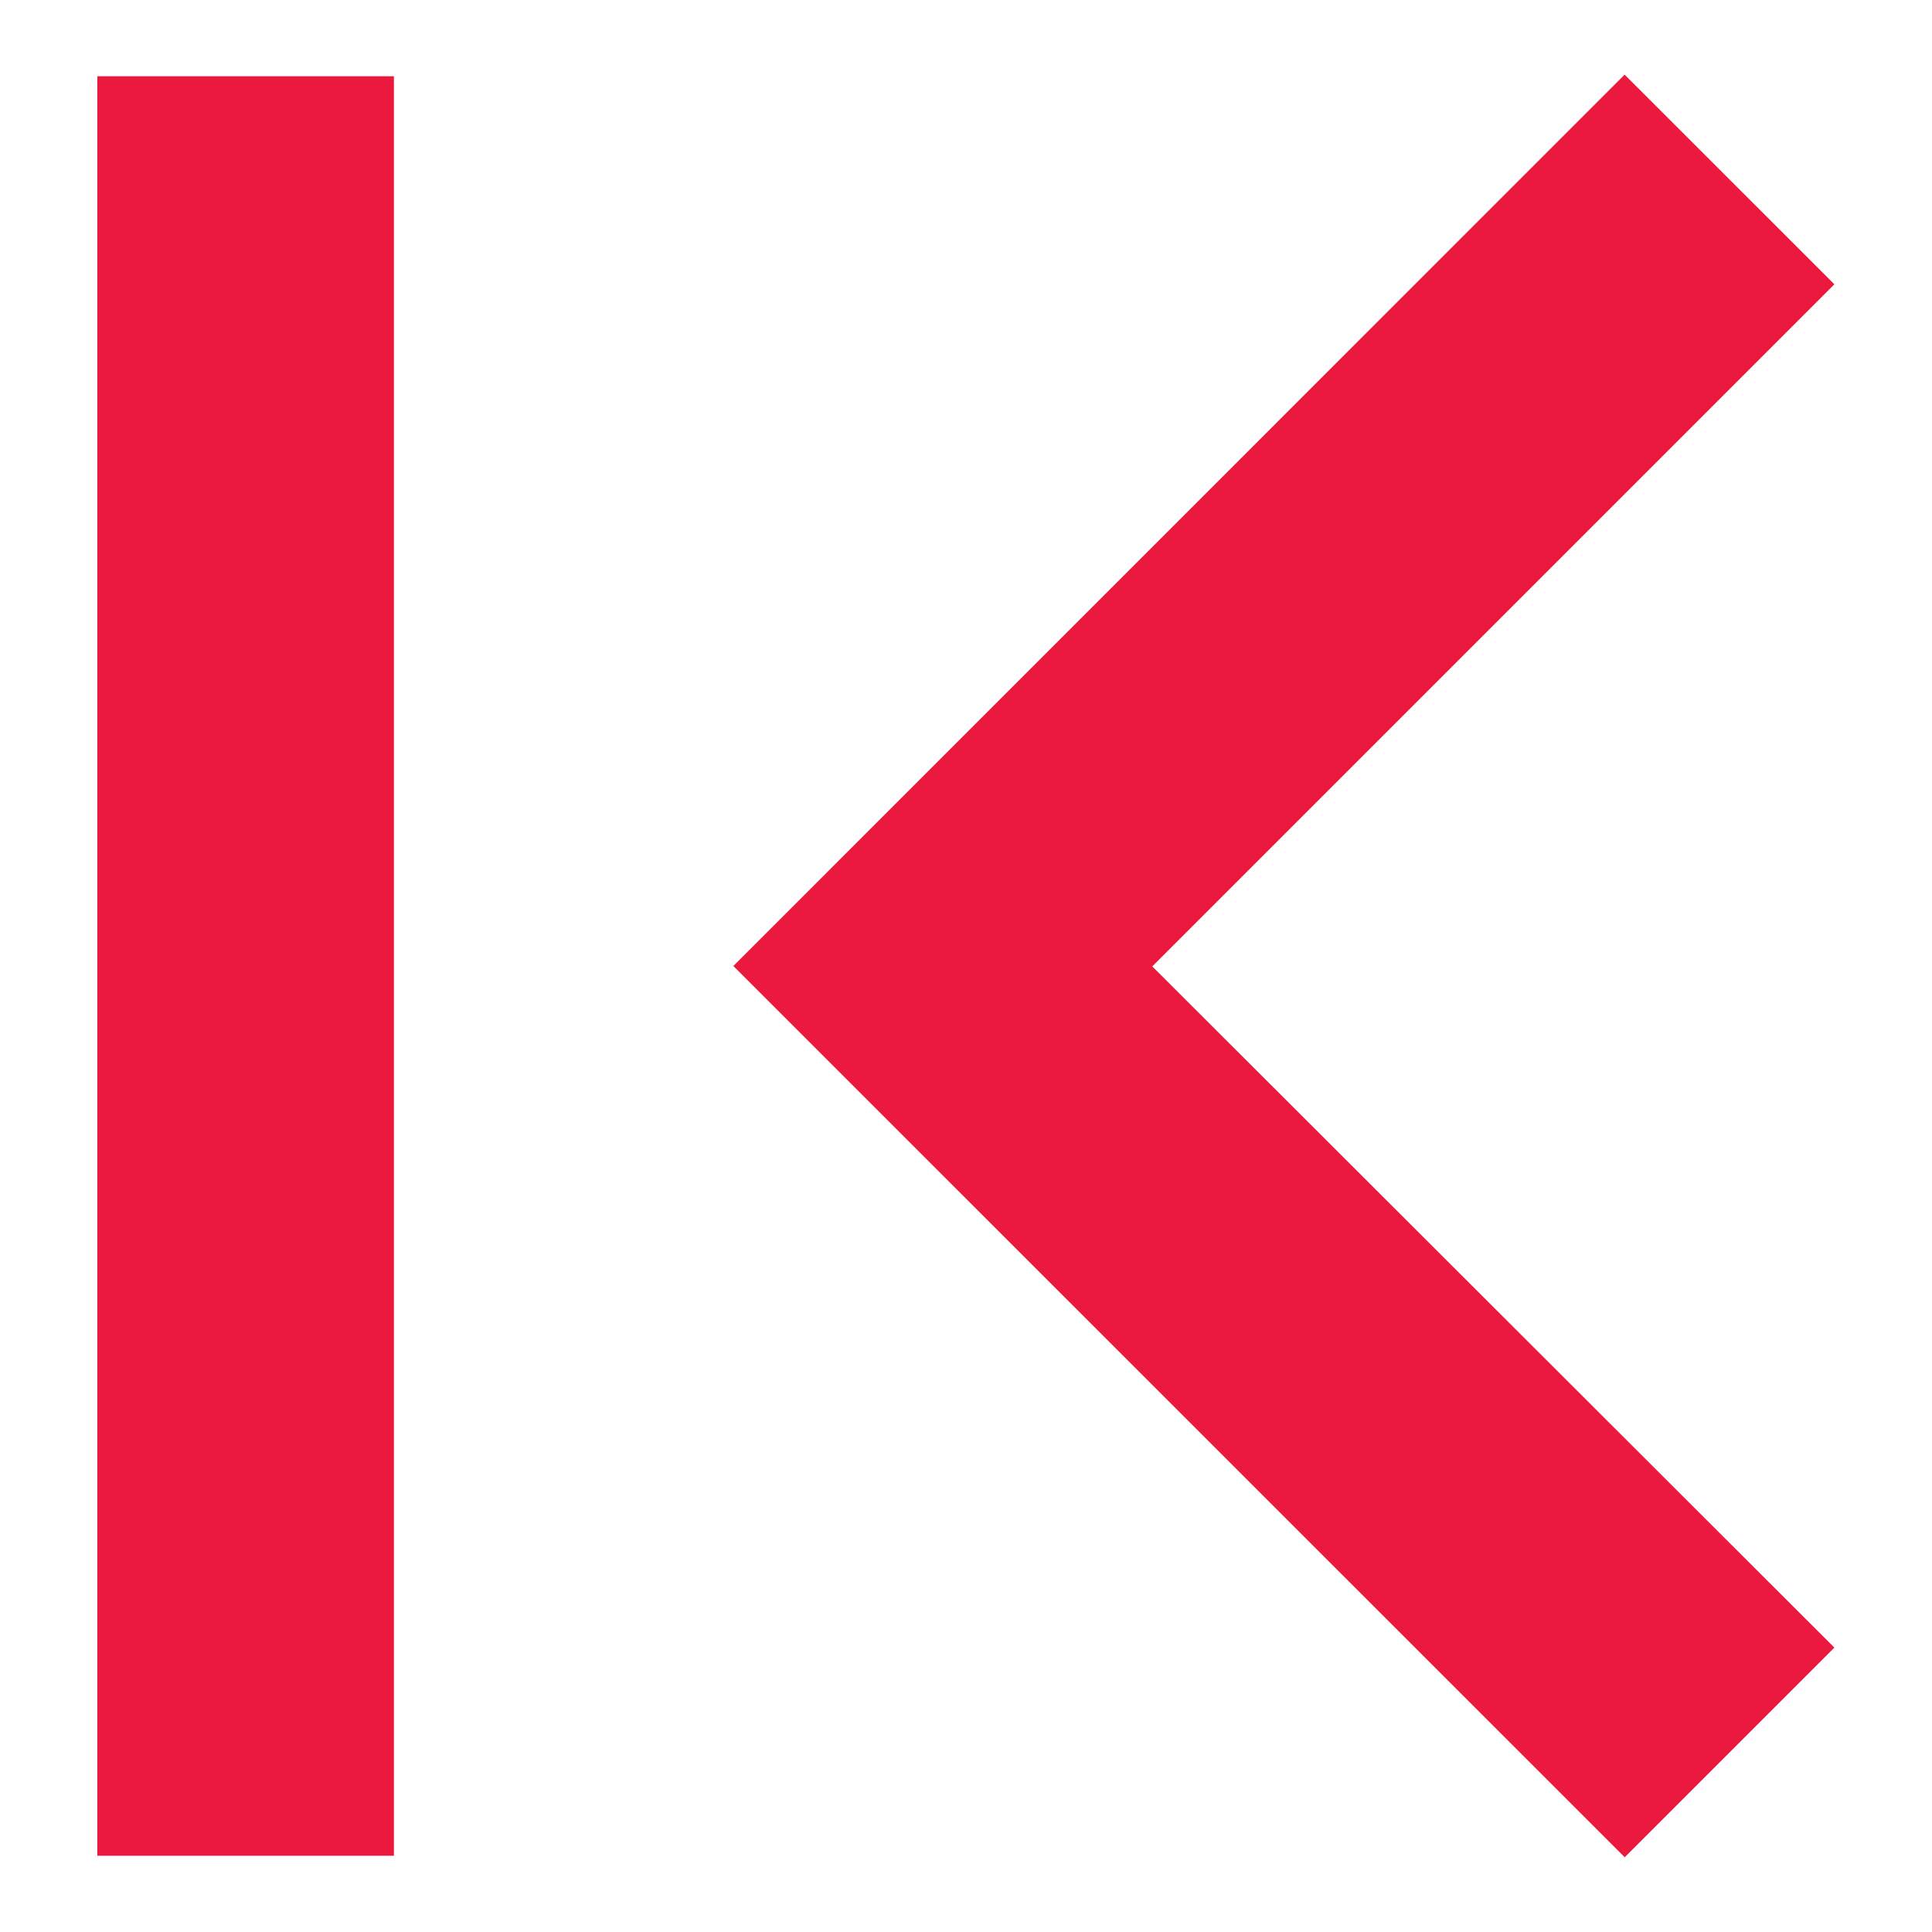 <svg width="19" height="19" viewBox="0 0 19 19" fill="none" xmlns="http://www.w3.org/2000/svg">
<path d="M15.978 0.735L18.04 2.796L11.332 9.504L18.04 16.203L15.978 18.265L7.212 9.5L15.976 0.735L15.978 0.735ZM0.957 0.75L3.874 0.75L3.874 18.25L0.957 18.25L0.957 0.75Z" fill="#EC193F"/>
</svg>
